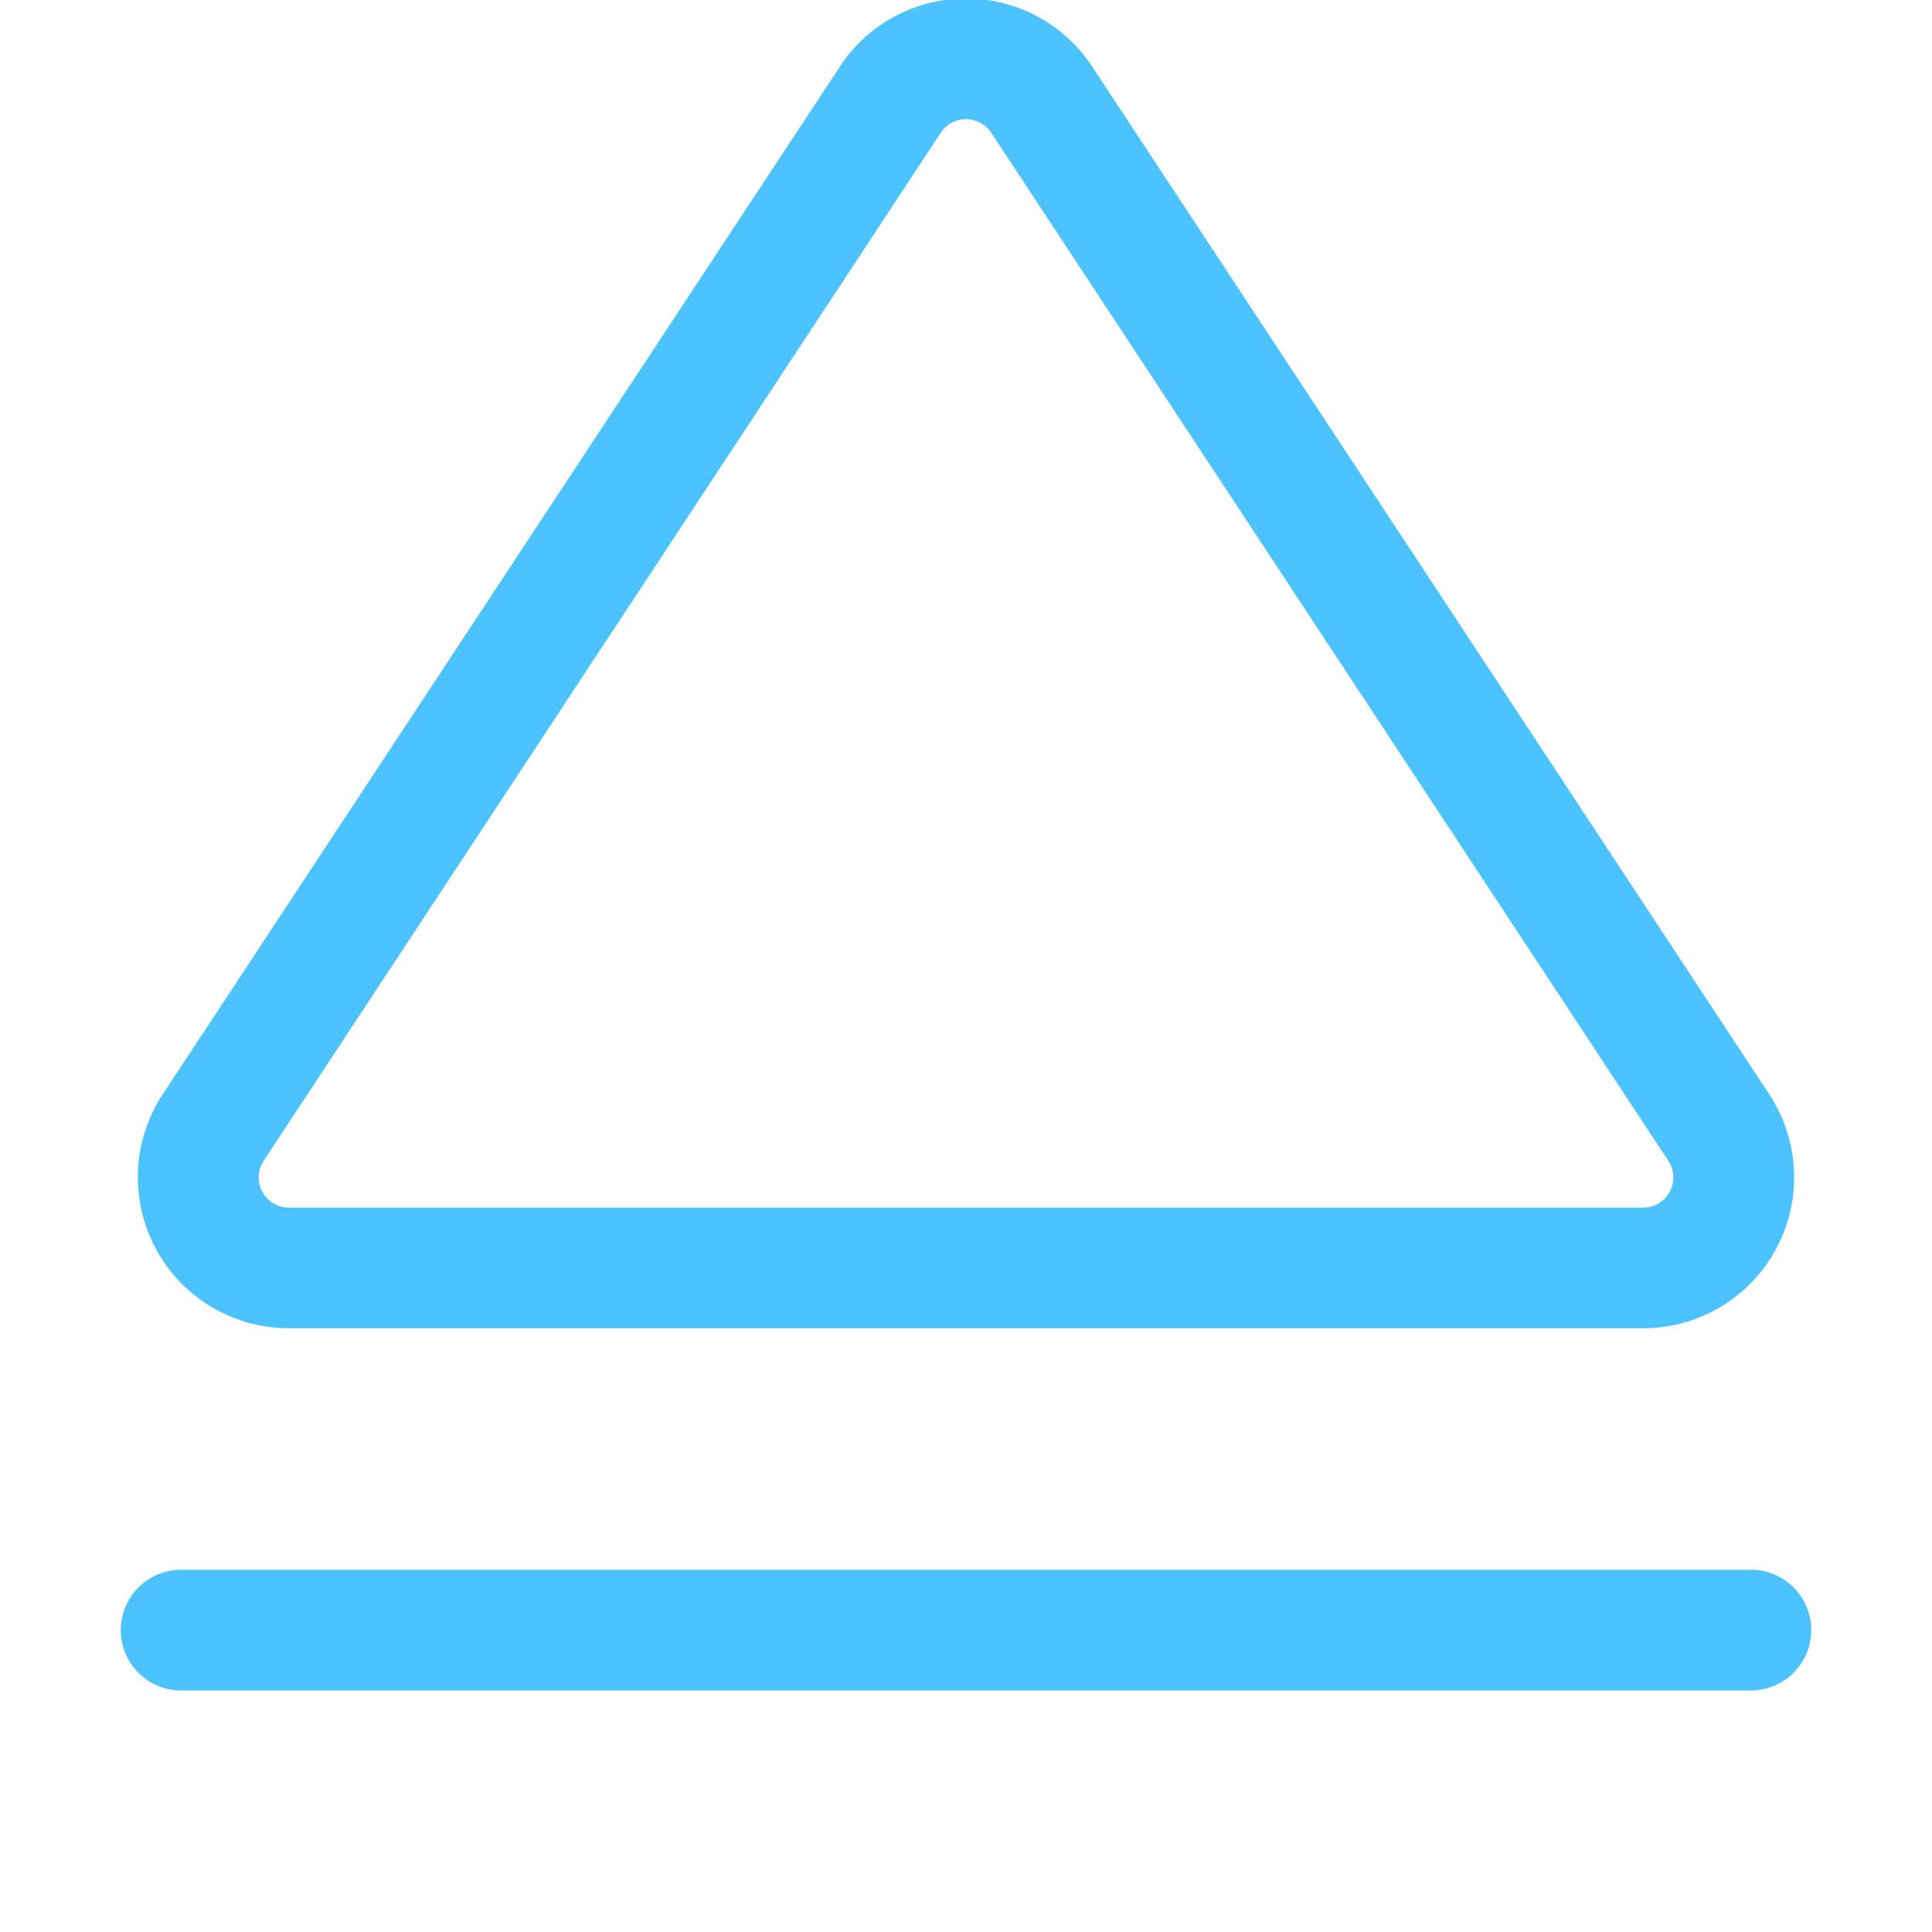 <svg xmlns="http://www.w3.org/2000/svg" fill="none" viewBox="0 0 16 16">
  <g clip-path="url(#clip0)">
    <path fill="#4CC2FF" fill-rule="evenodd" d="M8.209 1.1a.25.25 0 00-.418 0L2.184 9.613a.25.25 0 00.208.388h11.216a.25.25 0 00.208-.388L8.21 1.101zM6.956.55a1.25 1.25 0 012.088 0l5.608 8.512A1.25 1.25 0 0113.608 11H2.392a1.25 1.25 0 01-1.044-1.938L6.956.551zM1 13.5a.5.5 0 01.5-.5h13a.5.5 0 010 1h-13a.5.5 0 01-.5-.5z" clip-rule="evenodd"/>
  </g>
  <defs>
    <clipPath id="clip0">
      <path fill="#fff" d="M0 0h16v16H0z"/>
    </clipPath>
  </defs>
</svg>
